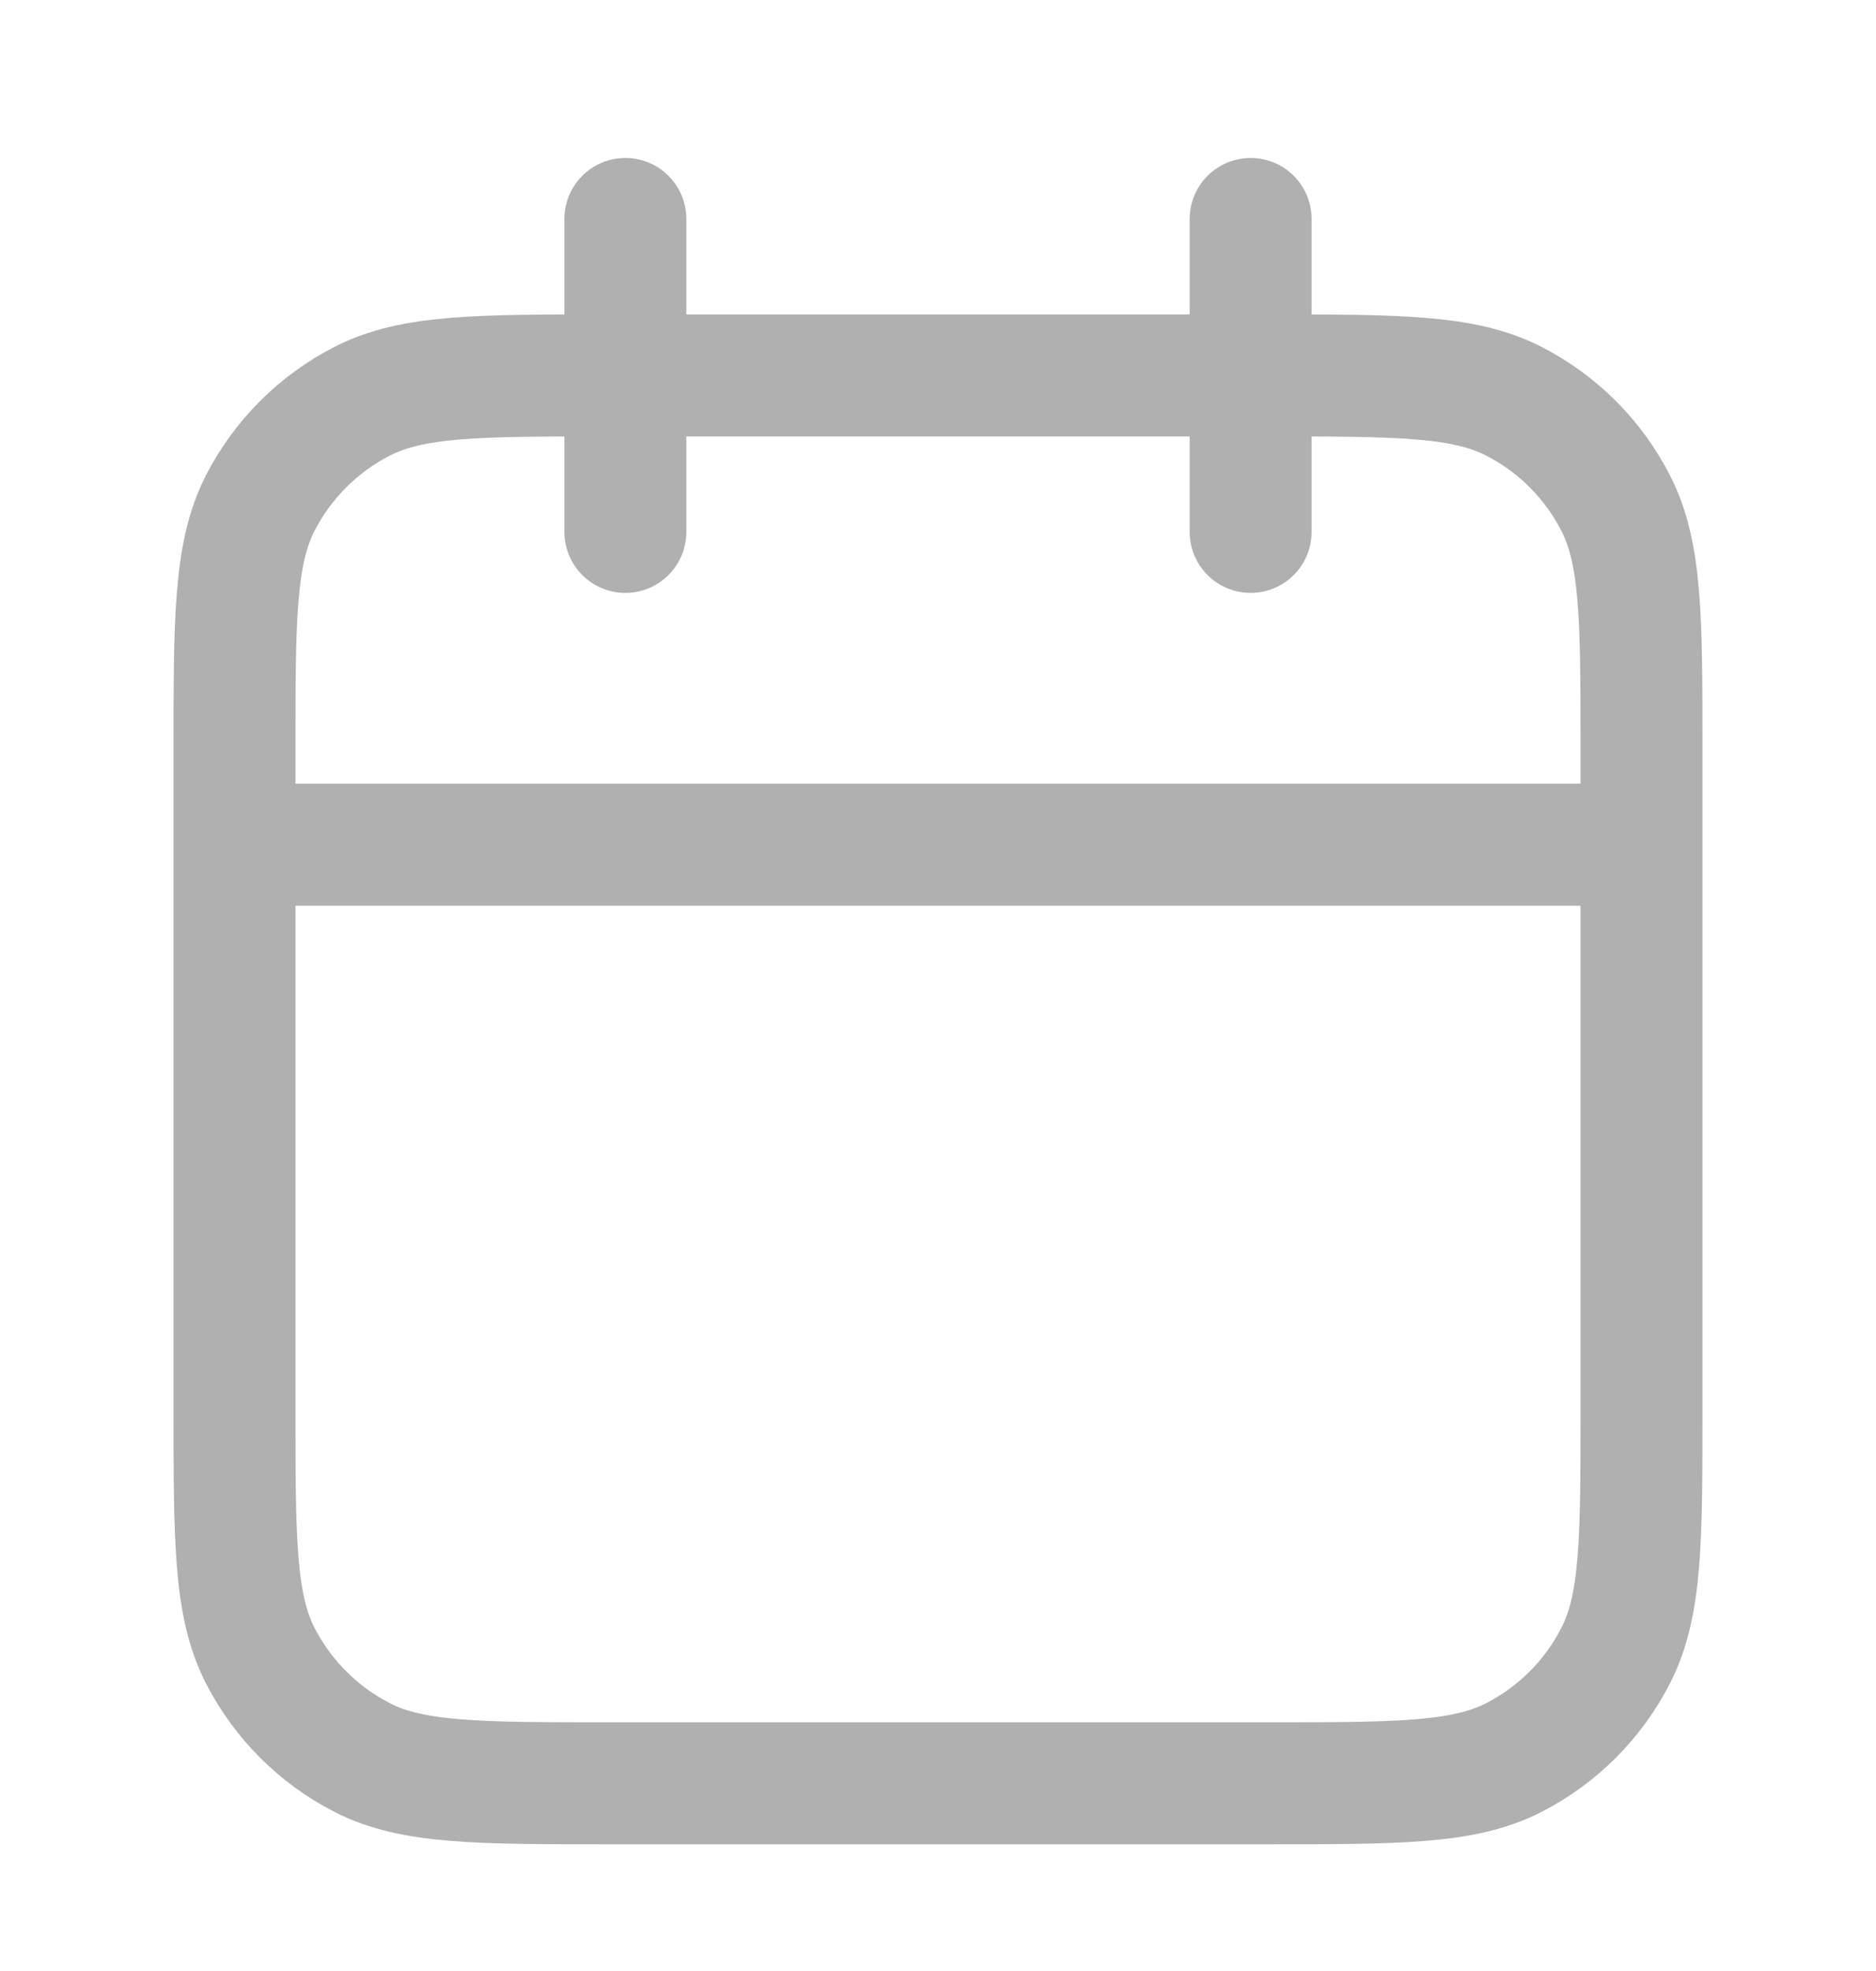 <svg width="20" height="21" viewBox="0 0 20 21" fill="none" xmlns="http://www.w3.org/2000/svg">
<path d="M17.5 9H2.5M13.333 2.333V5.667M6.667 2.333V5.667M6.5 19H13.5C14.9 19 15.6 19 16.135 18.728C16.605 18.488 16.988 18.105 17.227 17.635C17.5 17.1 17.5 16.4 17.5 15V8C17.5 6.6 17.5 5.9 17.227 5.365C16.988 4.895 16.605 4.512 16.135 4.273C15.6 4 14.9 4 13.5 4H6.5C5.1 4 4.4 4 3.865 4.273C3.395 4.512 3.012 4.895 2.772 5.365C2.5 5.9 2.5 6.6 2.5 8V15C2.5 16.4 2.5 17.1 2.772 17.635C3.012 18.105 3.395 18.488 3.865 18.728C4.4 19 5.1 19 6.5 19Z" stroke="#B0B0B0" stroke-width="1.3" stroke-linecap="round" stroke-linejoin="round"/>
</svg>

